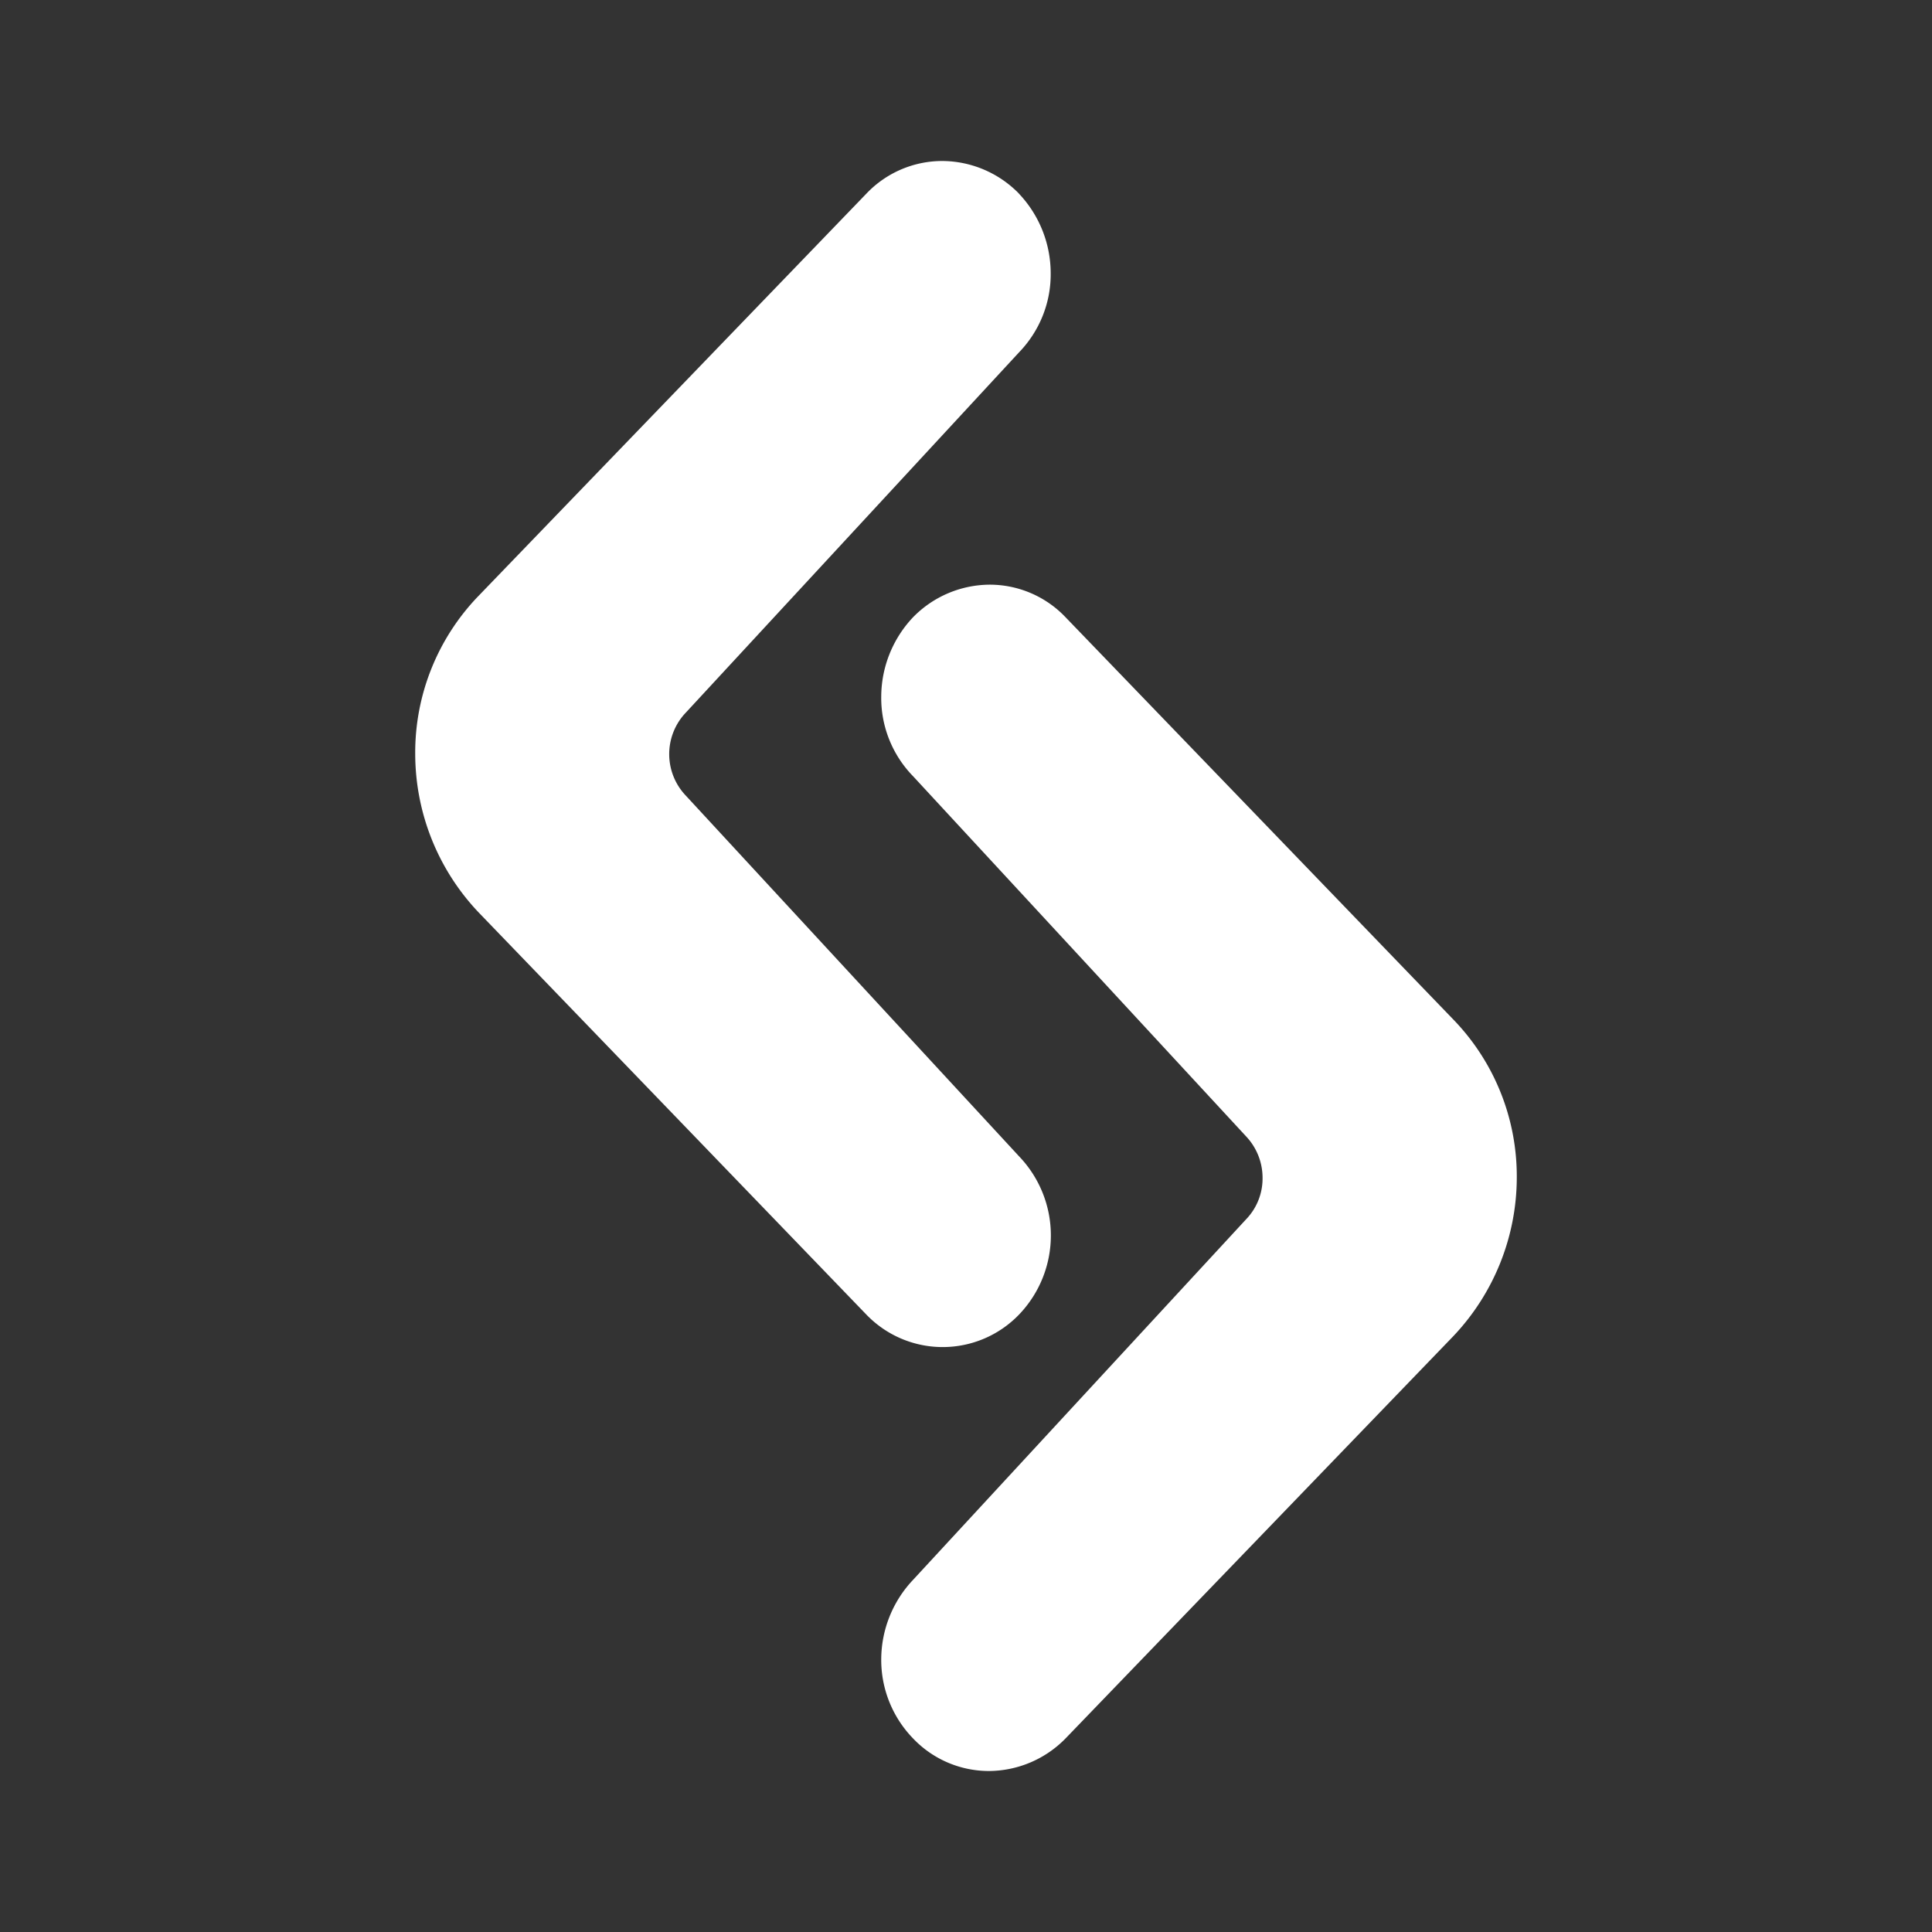 <svg xmlns="http://www.w3.org/2000/svg" width="24" height="24" fill="none" viewBox="0 0 24 24">
    <rect x="0" y="0" width="24" height="24" fill="#333333" stroke="none"/>
    <path fill="#fff" d="M12.658 2.405A1.34 1.34 0 0 0 11.71 2a1.3 1.3 0 0 0-.947.405l-4.821 5a2.8 2.8 0 0 0-.784 1.963c.002.733.284 1.438.79 1.969l4.815 4.994a1.316 1.316 0 0 0 1.895 0 1.42 1.42 0 0 0 0-1.968L8.52 9.884a.747.747 0 0 1 0-1.032l4.137-4.473c.257-.265.4-.62.395-.99a1.44 1.44 0 0 0-.395-.984"/>
    <path fill="#fff" d="M11.342 7.668a1.34 1.34 0 0 1 .947-.405 1.3 1.3 0 0 1 .948.405l4.82 5a2.8 2.8 0 0 1 .785 1.964 2.87 2.87 0 0 1-.79 1.968l-4.815 4.995a1.34 1.34 0 0 1-.948.405 1.3 1.3 0 0 1-.947-.405 1.4 1.4 0 0 1-.395-.985c.002-.366.143-.718.395-.984l4.137-4.479a.73.73 0 0 0 .205-.515.75.75 0 0 0-.205-.516l-4.137-4.474c-.257-.264-.4-.62-.395-.99.002-.366.143-.718.395-.984"/>
</svg>
